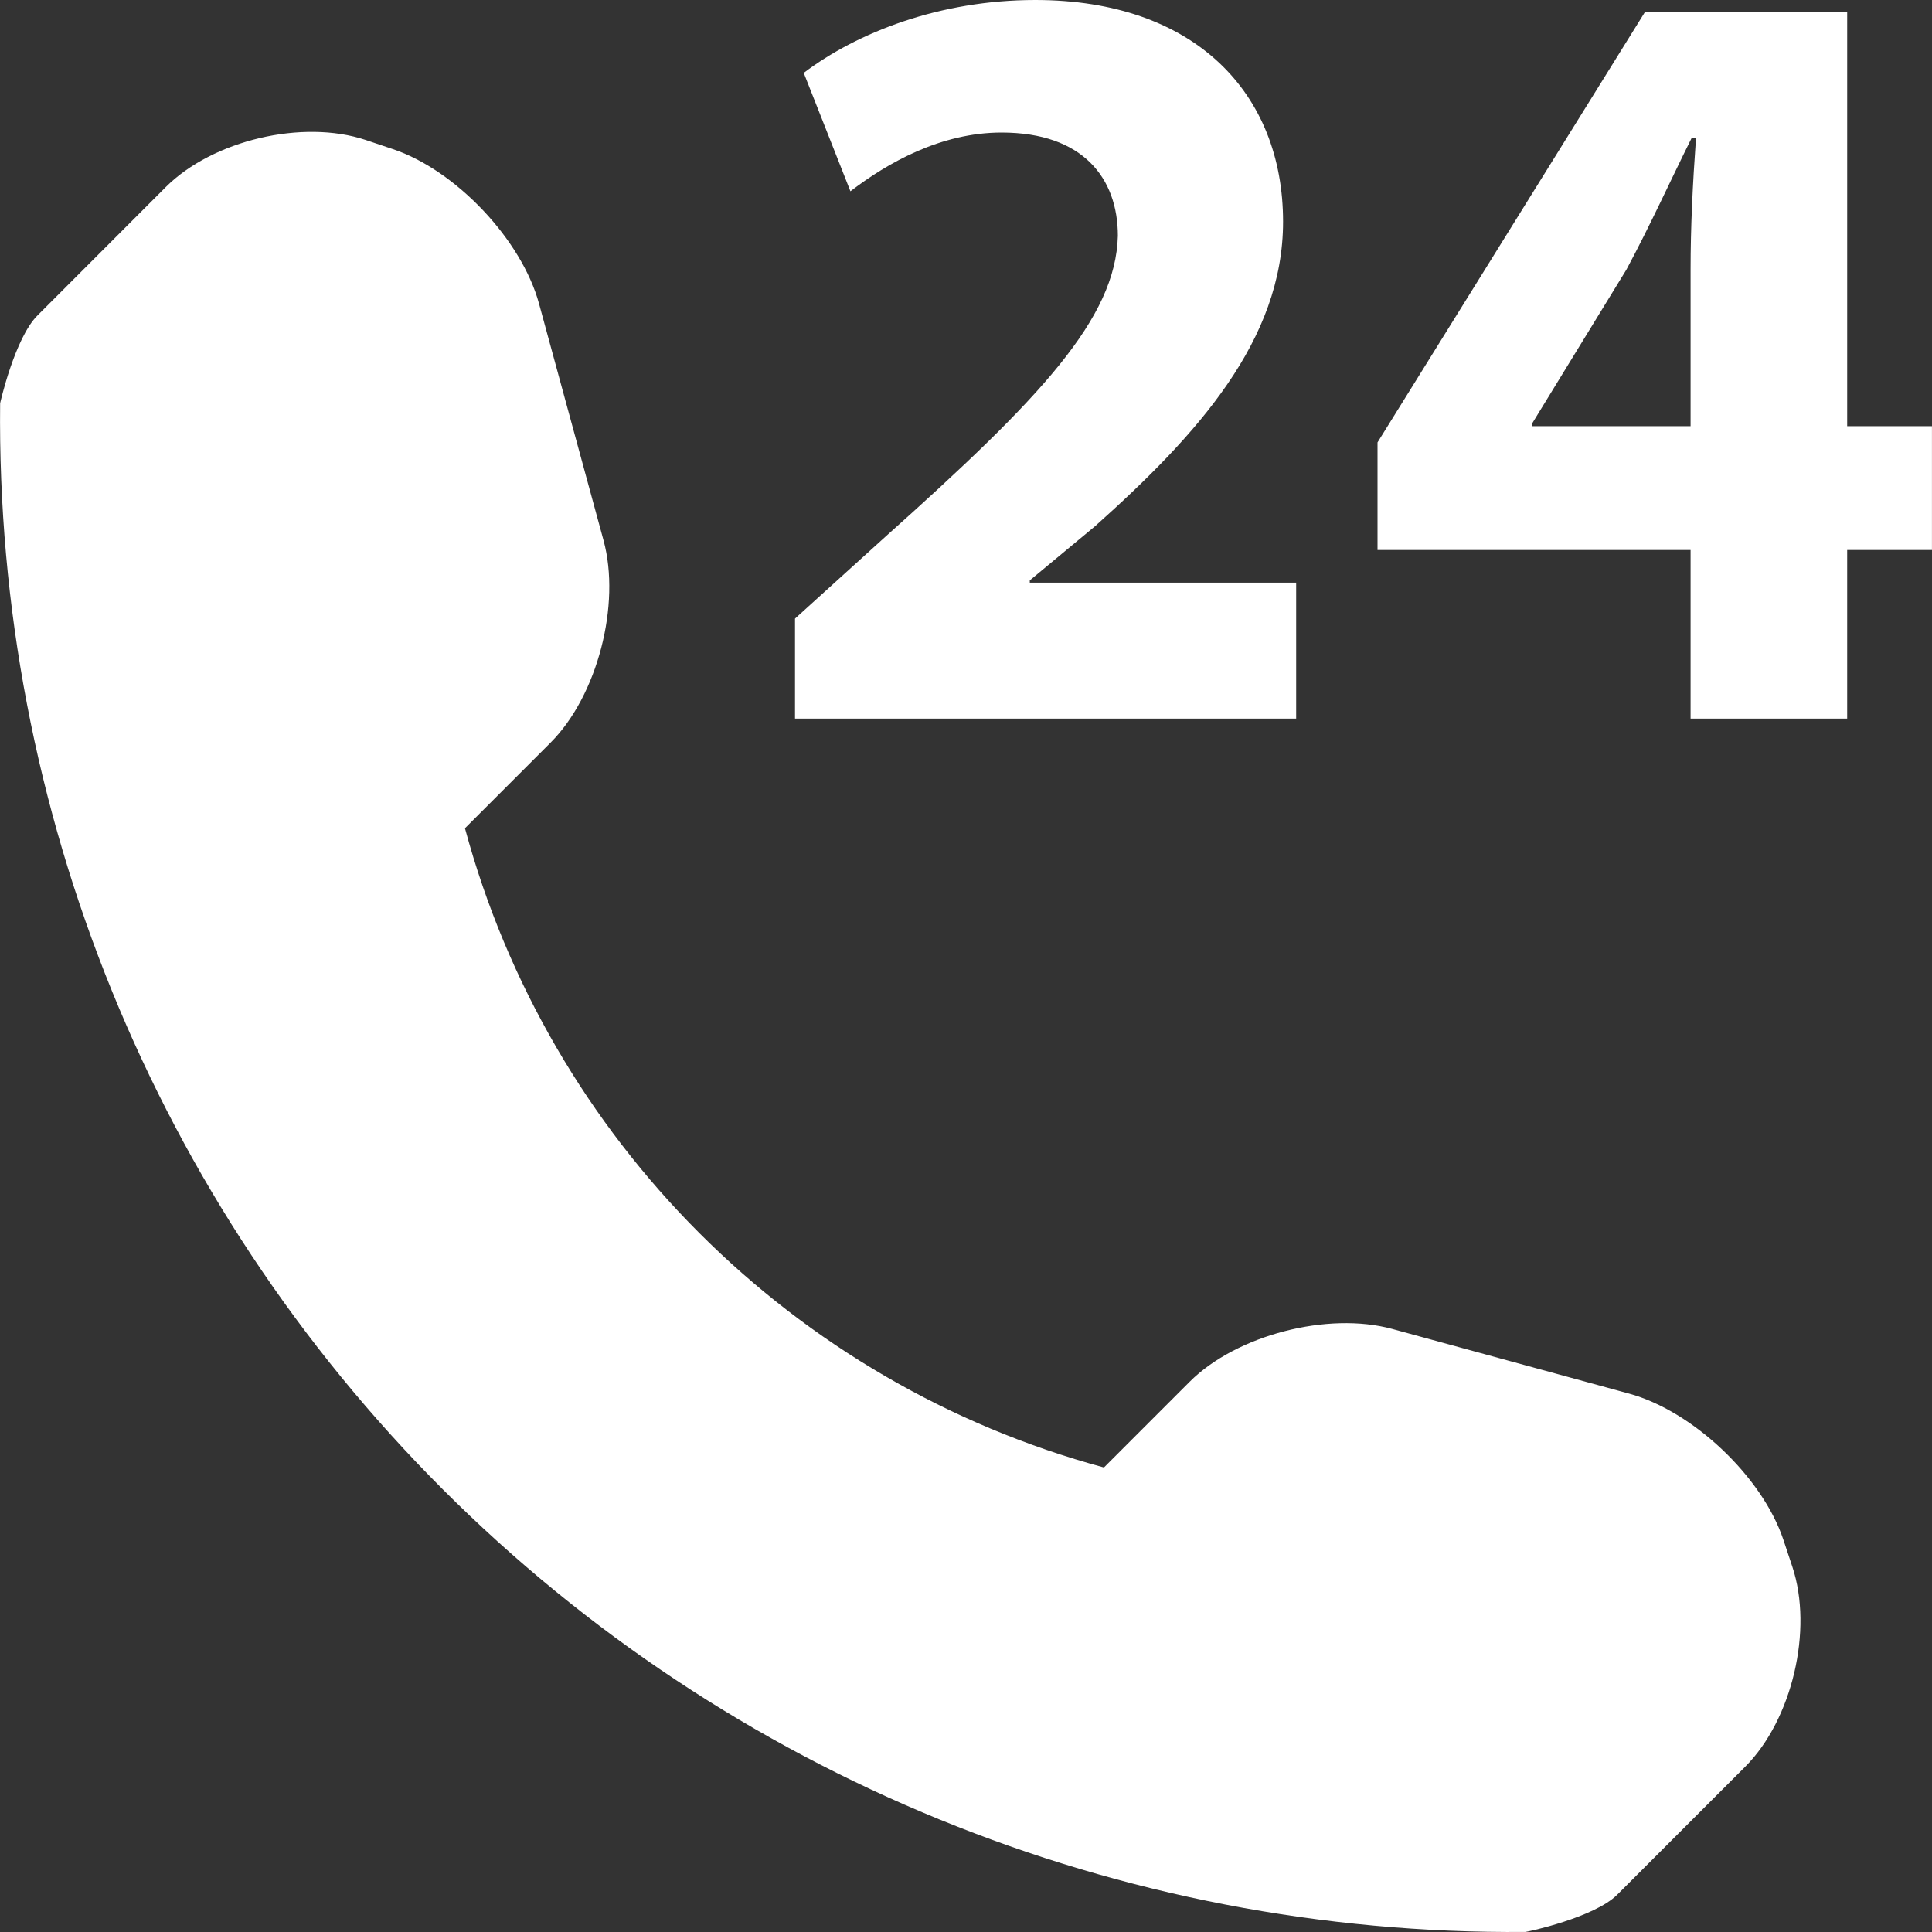 <svg version="1.1" id="Capa_1" xmlns="http://www.w3.org/2000/svg" xmlns:xlink="http://www.w3.org/1999/xlink" x="0px" y="0px" width="512.015px" height="512.015px" viewBox="0 0 512.015 512.015" style="enable-background:new 0 0 512.015 512.015;" xml:space="preserve">
<rect x="0" y="0" width="512.015" height="512.015" fill="#333333" stroke="none"/>
<g>
    <path d="M462.504,468.219l-33.938,33.938c-6.062,6.03-23.812,9.843-24.344,9.843c-107.438,0.906-210.875-41.281-286.891-117.312   C41.098,318.469-1.137,214.625,0.035,106.875c0-0.063,3.891-17.313,9.938-23.313l33.938-33.969   c12.453-12.438,36.297-18.063,53-12.5l7.156,2.406c16.703,5.563,34.156,24,38.781,40.969l17.094,62.719   c4.641,17-1.594,41.188-14.031,53.625L123.223,219.5c22.25,82.469,86.922,147.125,169.343,169.406l22.688-22.688   c12.438-12.438,36.688-18.655,53.688-14.03l62.719,17.125c16.938,4.594,35.375,22.03,40.969,38.75l2.375,7.155   C480.566,431.938,474.941,455.781,462.504,468.219z M210.692,190.438v-26.5L234.91,142c40.905-36.563,60.78-57.594,61.344-79.5   c0-15.25-9.219-27.375-30.813-27.375c-16.155,0-30.25,8.063-40.062,15.563l-12.374-31.375C227.129,8.625,249.004,0,274.379,0   c42.344,0,65.656,24.75,65.656,58.75c0,31.438-22.75,56.5-49.813,80.688l-17.312,14.375v0.594h70.595v36.031H210.692z    M448.035,190.438V145.75h-82.969v-28.5L435.941,3.188h53.595v109.75h22.468v32.813h-22.469v44.688L448.035,190.438   L448.035,190.438z M448.035,112.938v-41.5c0-11.25,0.562-22.75,1.438-34.875h-1.156c-6.03,12.125-10.938,23.063-17.28,34.875   l-25.063,40.906v0.594H448.035z" style="fill: rgb(255, 255, 255);"></path>
</g>
</svg>
